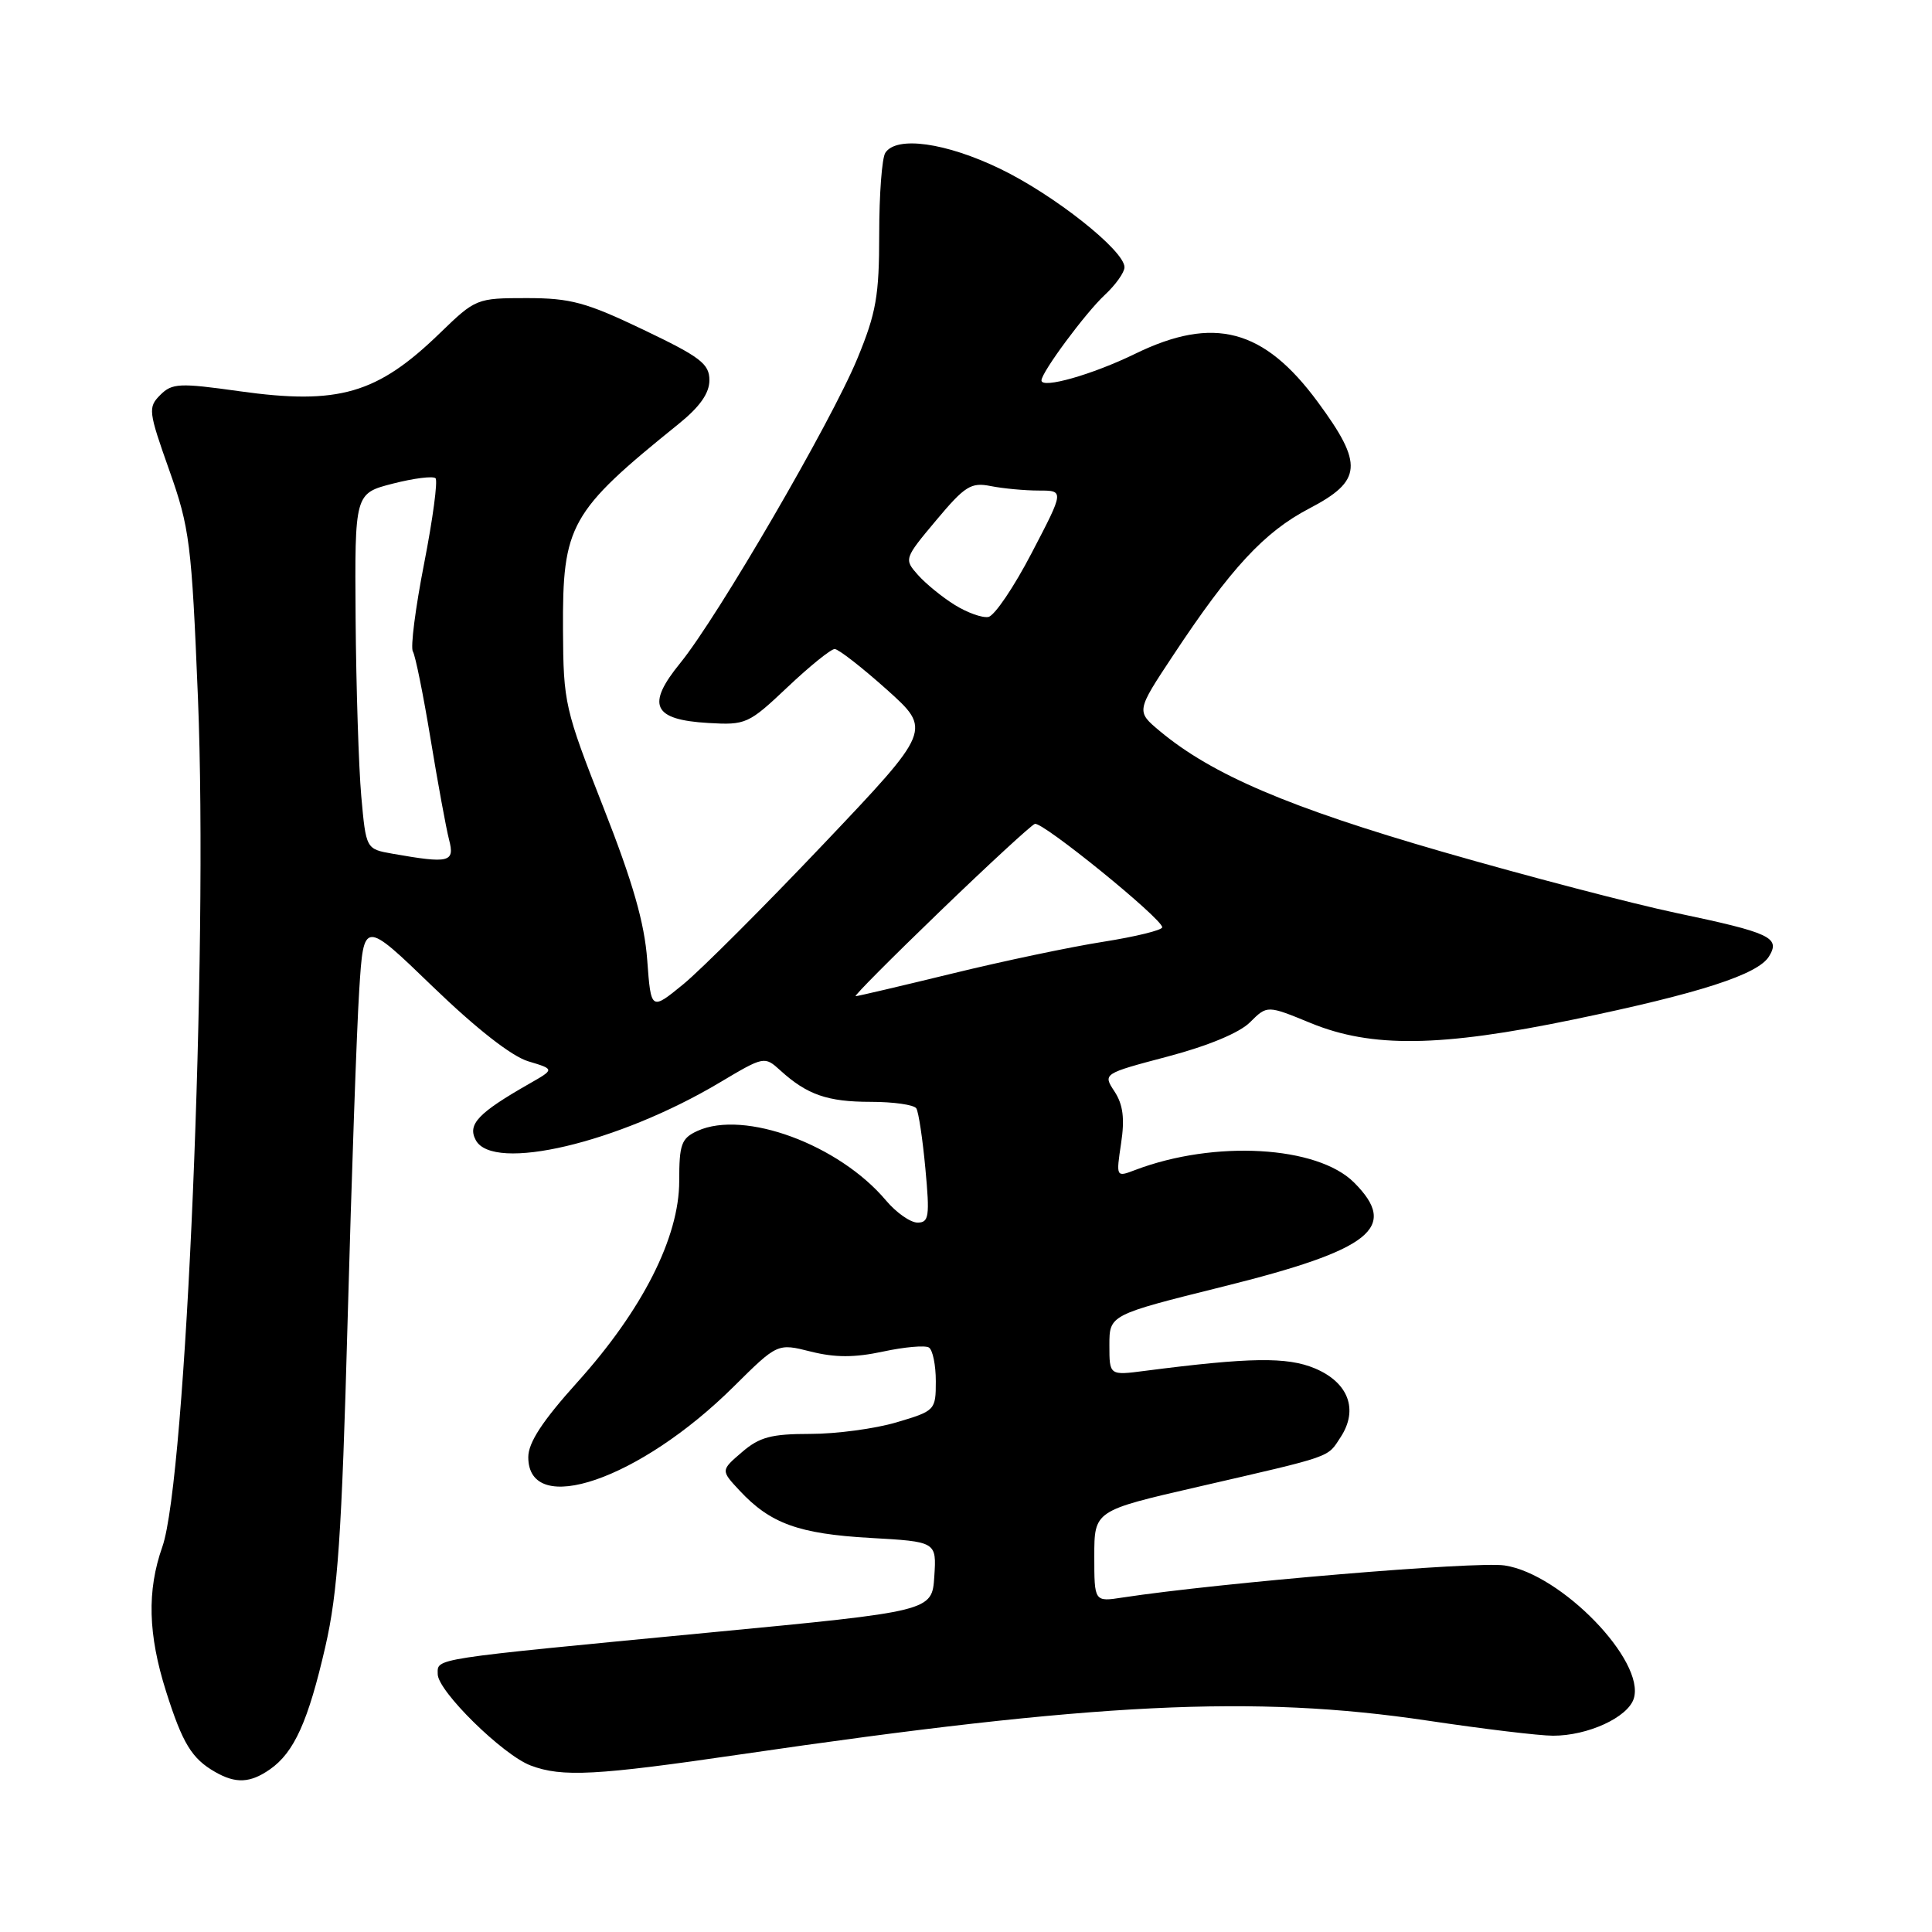 <?xml version="1.0" encoding="UTF-8" standalone="no"?>
<!DOCTYPE svg PUBLIC "-//W3C//DTD SVG 1.1//EN" "http://www.w3.org/Graphics/SVG/1.1/DTD/svg11.dtd" >
<svg xmlns="http://www.w3.org/2000/svg" xmlns:xlink="http://www.w3.org/1999/xlink" version="1.1" viewBox="0 0 256 256">
 <g >
 <path fill="currentColor"
d=" M 35.78 234.44 C 38.98 232.20 40.84 228.08 43.11 218.19 C 44.76 211.00 45.28 203.53 46.06 175.00 C 46.58 156.03 47.27 136.31 47.60 131.20 C 48.19 121.89 48.19 121.89 57.35 130.74 C 63.11 136.30 67.80 139.97 70.00 140.63 C 73.50 141.68 73.50 141.68 70.15 143.59 C 63.35 147.47 61.92 148.98 63.04 151.07 C 65.33 155.36 81.92 151.45 95.35 143.45 C 101.23 139.95 101.30 139.93 103.39 141.83 C 106.94 145.06 109.64 146.00 115.38 146.00 C 118.40 146.00 121.13 146.39 121.42 146.87 C 121.72 147.36 122.26 150.96 122.62 154.87 C 123.21 161.19 123.09 162.00 121.58 162.00 C 120.64 162.00 118.77 160.69 117.41 159.08 C 111.17 151.66 98.62 147.03 92.42 149.85 C 90.28 150.83 90.00 151.61 90.00 156.50 C 90.00 163.95 85.13 173.57 76.51 183.14 C 71.88 188.28 70.00 191.15 70.00 193.08 C 70.00 201.15 84.78 196.07 97.21 183.74 C 103.02 177.98 103.02 177.98 107.43 179.09 C 110.66 179.90 113.23 179.90 117.01 179.09 C 119.84 178.48 122.58 178.24 123.08 178.55 C 123.59 178.86 124.00 180.87 124.00 183.02 C 124.00 186.86 123.91 186.95 118.82 188.46 C 115.97 189.31 110.82 190.00 107.37 190.00 C 102.19 190.00 100.63 190.42 98.31 192.42 C 95.50 194.83 95.50 194.83 98.00 197.51 C 102.07 201.88 105.84 203.24 115.27 203.78 C 124.10 204.28 124.10 204.28 123.80 208.89 C 123.50 213.50 123.50 213.50 94.00 216.32 C 56.70 219.90 58.00 219.70 58.00 221.83 C 58.00 224.07 66.64 232.56 70.32 233.94 C 74.48 235.51 78.99 235.27 98.16 232.46 C 145.13 225.59 166.15 224.56 189.16 227.99 C 196.50 229.09 203.98 229.99 205.78 229.99 C 210.39 230.00 215.68 227.57 216.48 225.08 C 218.06 220.10 206.87 208.55 199.37 207.43 C 195.59 206.86 161.62 209.72 148.75 211.68 C 145.00 212.26 145.00 212.26 145.00 206.21 C 145.00 200.17 145.00 200.17 158.75 197.01 C 176.84 192.84 175.83 193.19 177.64 190.43 C 180.03 186.78 178.68 183.18 174.21 181.31 C 170.53 179.78 165.64 179.85 151.75 181.64 C 147.00 182.26 147.00 182.26 147.00 178.25 C 147.00 174.23 147.00 174.23 162.02 170.49 C 181.73 165.59 185.40 162.67 179.42 156.69 C 174.55 151.82 160.92 151.04 150.42 155.03 C 147.88 156.00 147.88 155.99 148.55 151.50 C 149.05 148.21 148.81 146.36 147.68 144.63 C 146.13 142.27 146.13 142.27 154.75 139.99 C 160.08 138.58 164.25 136.85 165.64 135.45 C 167.91 133.19 167.91 133.19 173.70 135.57 C 181.74 138.87 190.85 138.75 208.50 135.09 C 225.23 131.62 232.95 129.13 234.41 126.72 C 235.94 124.22 234.59 123.60 222.10 120.97 C 216.27 119.74 202.31 116.09 191.08 112.85 C 170.79 106.99 160.61 102.65 153.69 96.88 C 150.54 94.25 150.54 94.25 155.42 86.88 C 163.08 75.29 167.52 70.49 173.48 67.38 C 180.51 63.71 180.69 61.52 174.63 53.29 C 167.47 43.55 160.83 41.80 150.41 46.88 C 144.76 49.64 138.00 51.56 138.00 50.41 C 138.00 49.33 143.84 41.45 146.39 39.08 C 147.83 37.74 149.00 36.09 149.00 35.41 C 149.00 33.20 139.68 25.82 132.53 22.37 C 125.33 18.89 118.78 17.98 117.31 20.25 C 116.86 20.94 116.50 25.77 116.50 31.00 C 116.50 39.19 116.10 41.47 113.61 47.50 C 110.16 55.88 95.11 81.74 90.15 87.84 C 85.59 93.43 86.49 95.37 93.86 95.80 C 98.83 96.09 99.19 95.93 104.35 91.05 C 107.29 88.27 110.10 86.00 110.60 86.00 C 111.09 86.00 114.19 88.41 117.49 91.36 C 123.47 96.72 123.47 96.72 109.15 111.81 C 101.27 120.11 92.90 128.48 90.55 130.41 C 86.26 133.92 86.26 133.92 85.76 127.21 C 85.40 122.29 83.85 116.89 79.96 107.00 C 74.84 93.96 74.65 93.16 74.60 83.50 C 74.52 69.55 75.49 67.82 89.90 56.19 C 92.73 53.91 94.00 52.11 94.00 50.38 C 94.00 48.21 92.81 47.30 85.25 43.69 C 77.66 40.06 75.61 39.50 69.79 39.50 C 63.16 39.50 63.02 39.56 58.29 44.14 C 49.98 52.20 44.86 53.68 31.73 51.84 C 23.76 50.72 22.80 50.77 21.23 52.34 C 19.60 53.98 19.66 54.50 22.42 62.28 C 25.14 69.96 25.39 71.95 26.23 92.50 C 27.59 126.17 24.66 196.04 21.51 204.96 C 19.46 210.78 19.61 216.56 22.01 224.14 C 24.19 231.02 25.41 233.02 28.50 234.79 C 31.25 236.37 33.16 236.27 35.78 234.44 Z  M 124.56 120.75 C 130.98 114.56 136.63 109.35 137.12 109.17 C 138.08 108.80 154.00 121.73 154.00 122.87 C 154.00 123.25 150.49 124.11 146.19 124.79 C 141.90 125.46 132.87 127.36 126.13 129.01 C 119.39 130.65 113.65 132.00 113.38 132.00 C 113.10 132.00 118.14 126.94 124.56 120.75 Z  M 52.00 113.12 C 48.50 112.50 48.50 112.50 47.87 105.50 C 47.53 101.65 47.19 91.05 47.12 81.94 C 47.00 65.38 47.00 65.38 52.06 64.08 C 54.84 63.37 57.38 63.05 57.71 63.37 C 58.03 63.70 57.35 68.78 56.20 74.66 C 55.05 80.54 54.37 85.80 54.71 86.33 C 55.04 86.87 56.09 92.07 57.05 97.90 C 58.01 103.73 59.11 109.74 59.50 111.25 C 60.29 114.27 59.56 114.45 52.00 113.12 Z  M 126.50 80.15 C 124.85 79.13 122.66 77.34 121.63 76.18 C 119.78 74.10 119.80 74.01 124.05 68.94 C 127.86 64.39 128.67 63.88 131.29 64.41 C 132.92 64.73 135.77 65.00 137.64 65.00 C 141.02 65.00 141.02 65.00 136.72 73.24 C 134.36 77.78 131.77 81.61 130.96 81.75 C 130.16 81.90 128.15 81.18 126.50 80.15 Z "/>
</g>
</svg>